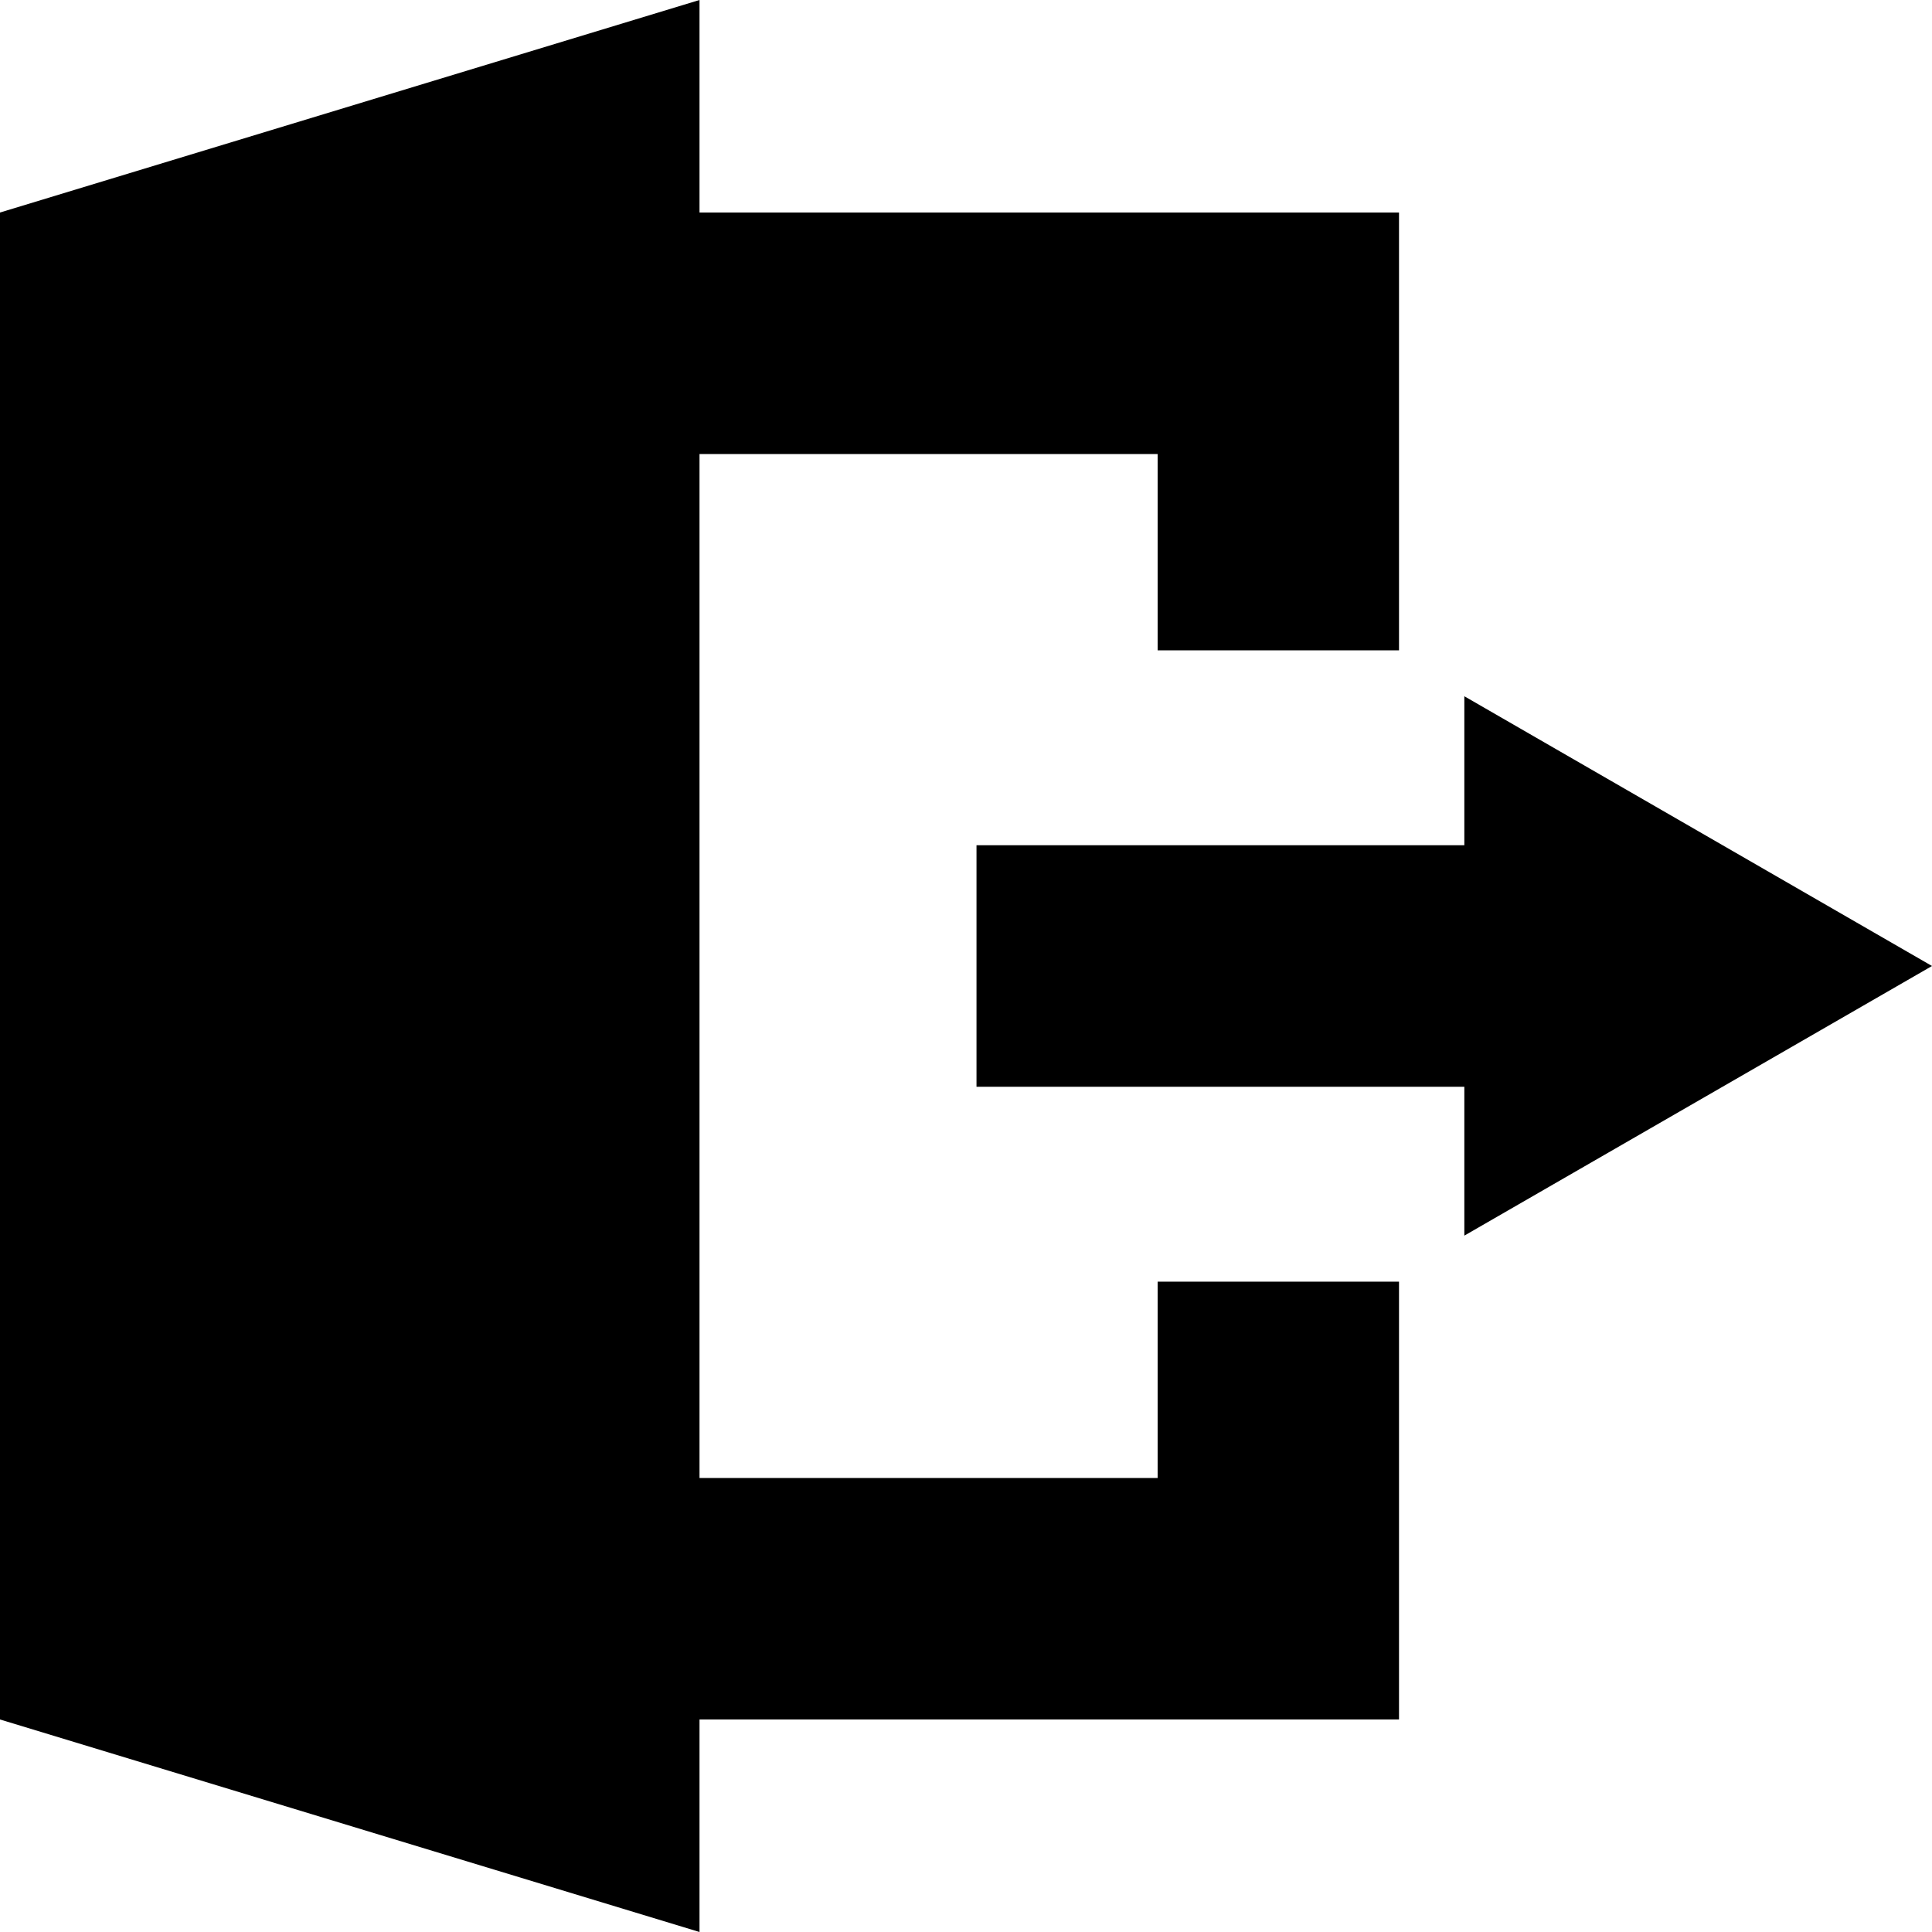<svg width="16" height="16" viewBox="0 0 16 16" fill="none" xmlns="http://www.w3.org/2000/svg">
<g clip-path="url(#clip0_6_466)">
<path d="M9.587 12.24H5.793V3.76H9.587V5.386H11.586V1.76H5.793V0L-0 1.76V14.24L5.793 16V14.24H11.586V10.614H9.587V12.24Z" fill="black"/>
<path d="M16 8L12.127 5.766V7H8.087V9H12.127V10.233L16 8Z" fill="black"/>
</g>
<defs>
<clipPath id="clip0_6_466">
<rect width="16" height="16" fill="white"/>
</clipPath>
</defs>
</svg>
